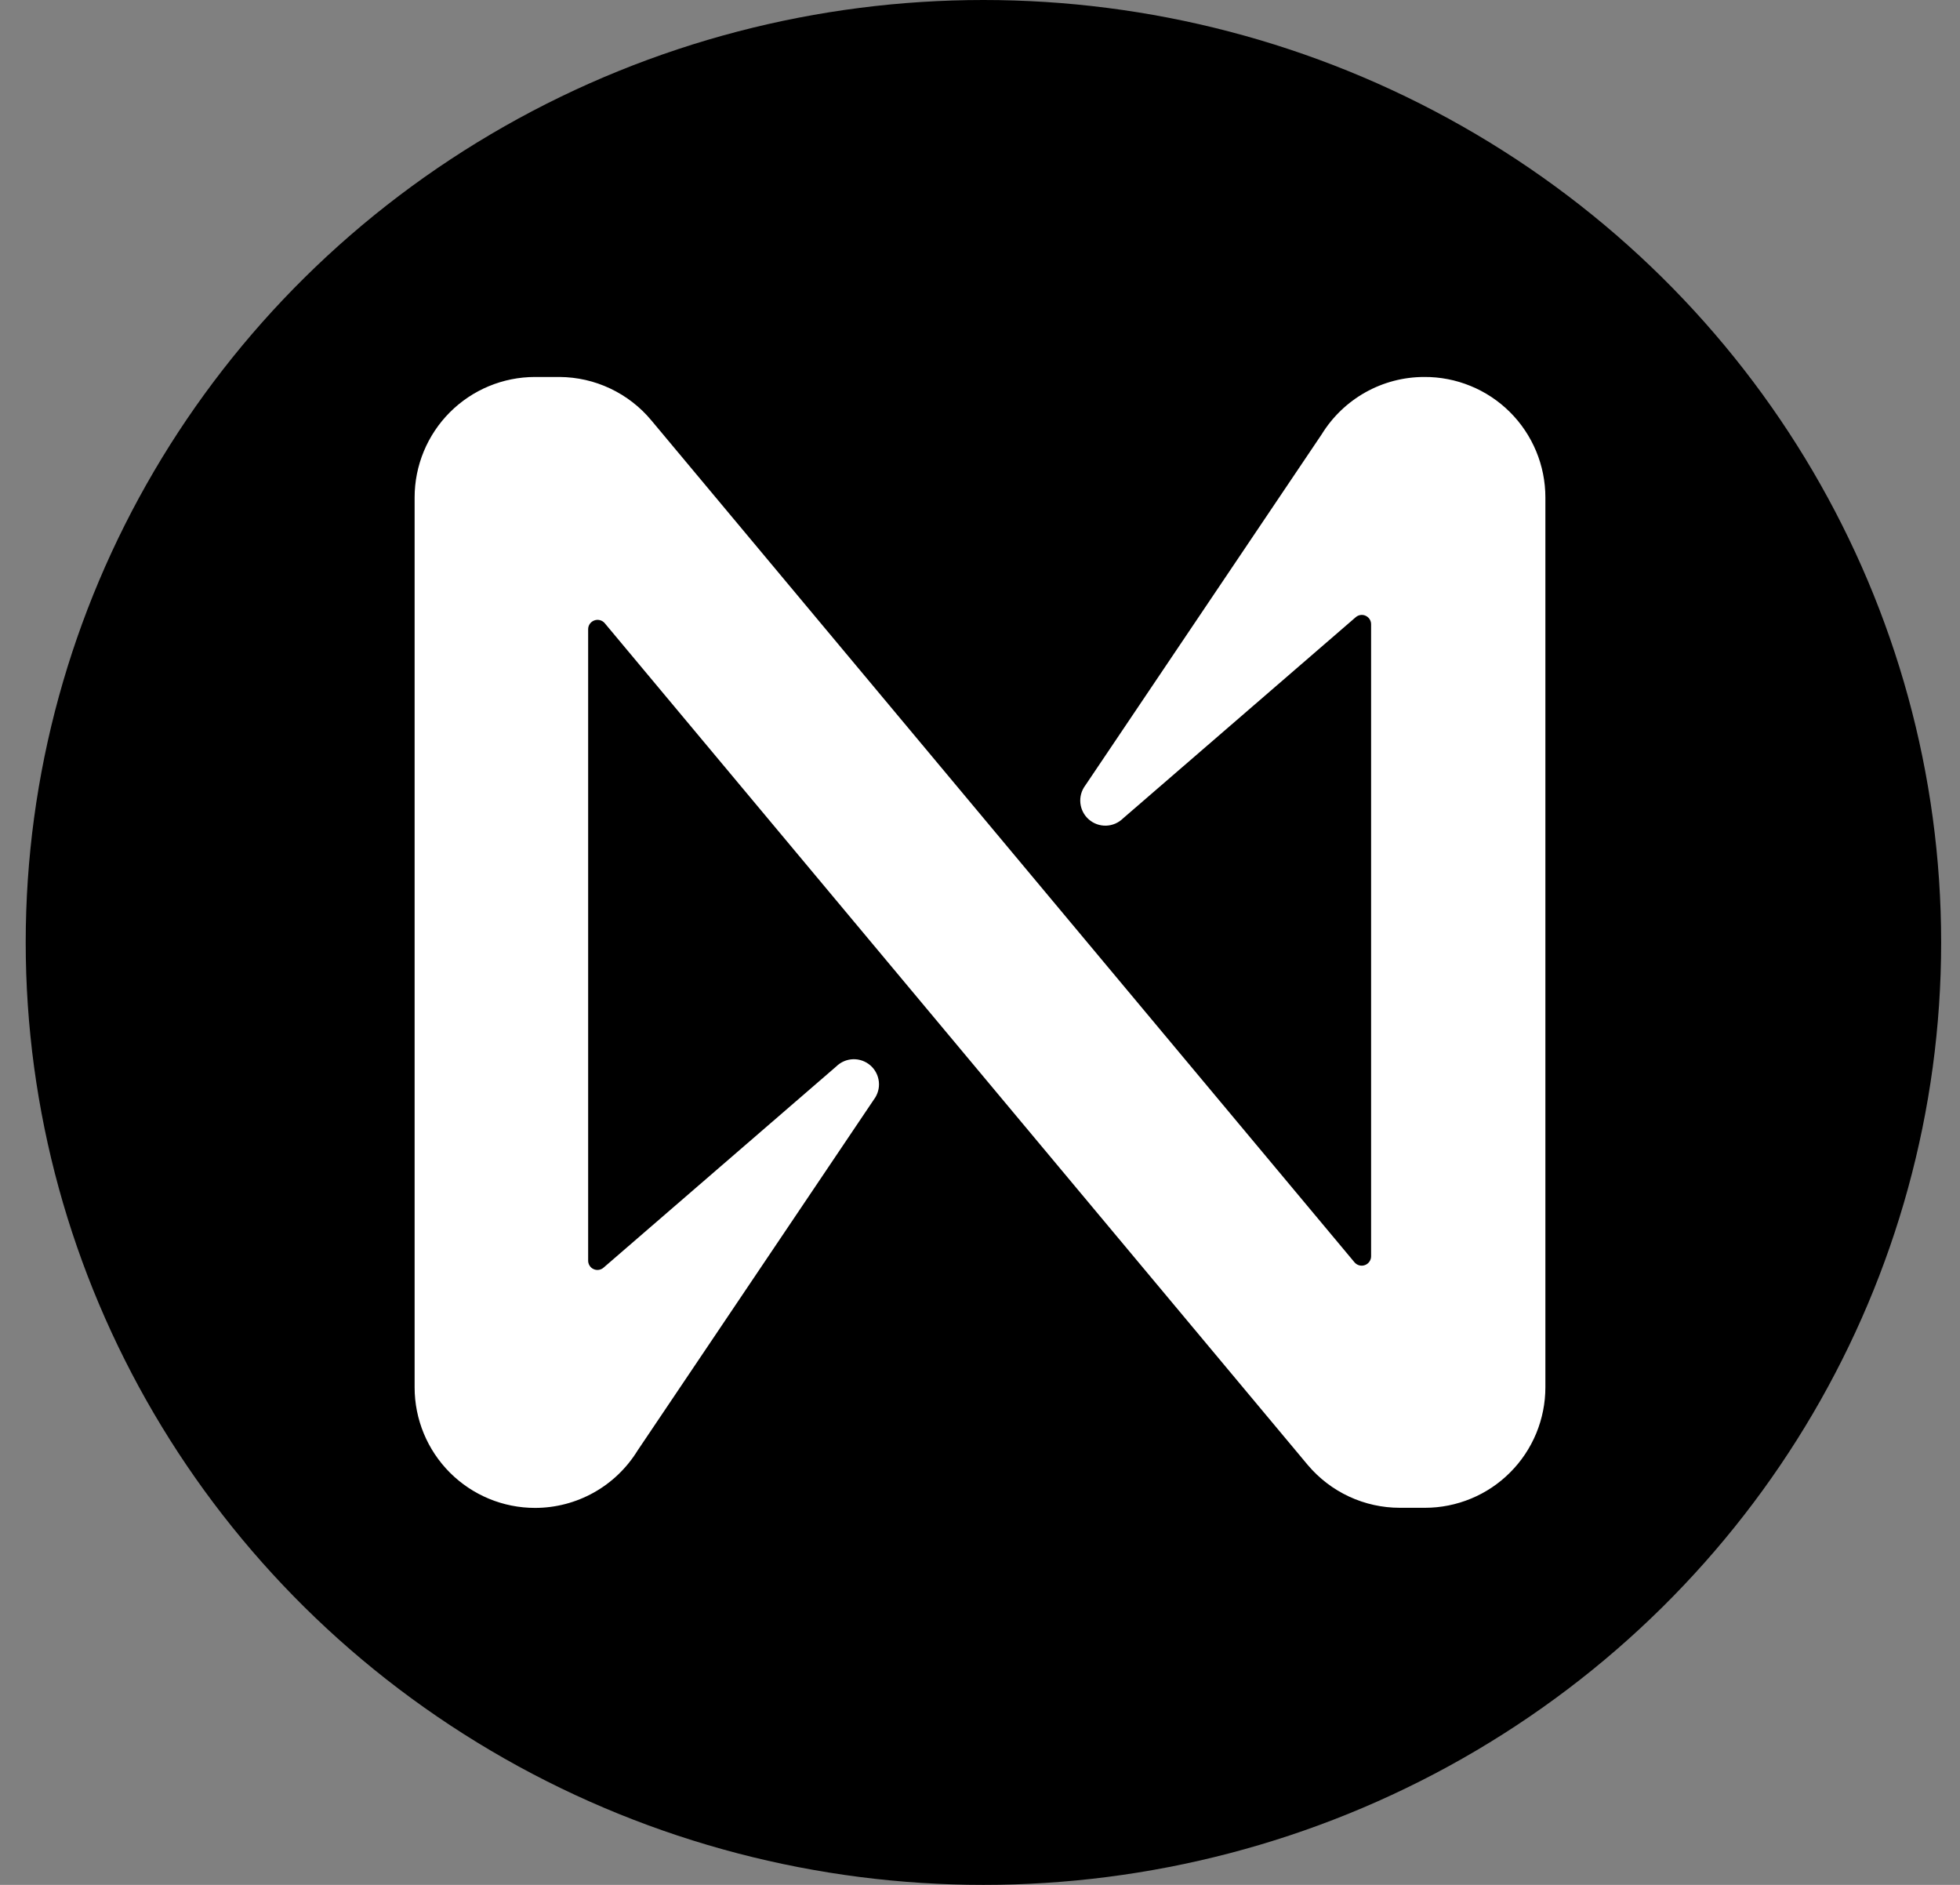 <svg width="52" height="50" viewBox="0 0 52 50" fill="none" xmlns="http://www.w3.org/2000/svg">
<rect x="0" y="0" width="52" height="50" fill="#808080" stroke="none"/>
<ellipse cx="26.091" cy="25" rx="25.409" ry="25" fill="black"/>
<path d="M35.064 11.523L28.795 20.833C28.693 20.968 28.646 21.136 28.663 21.303C28.68 21.471 28.76 21.626 28.887 21.737C29.014 21.848 29.177 21.907 29.346 21.902C29.514 21.897 29.674 21.828 29.794 21.71L35.963 16.377C35.999 16.344 36.043 16.323 36.091 16.315C36.139 16.307 36.188 16.314 36.231 16.334C36.275 16.354 36.312 16.386 36.338 16.427C36.364 16.468 36.377 16.515 36.376 16.563V33.327C36.376 33.378 36.36 33.427 36.33 33.469C36.301 33.51 36.26 33.542 36.212 33.559C36.164 33.577 36.112 33.579 36.063 33.566C36.014 33.553 35.97 33.525 35.937 33.487L17.282 11.153C16.985 10.795 16.612 10.506 16.191 10.307C15.77 10.107 15.31 10.003 14.844 10H14.194C13.347 10 12.535 10.337 11.936 10.936C11.337 11.536 11 12.349 11 13.197V36.803C11 37.651 11.337 38.464 11.936 39.064C12.535 39.663 13.347 40 14.194 40C14.74 40 15.277 39.86 15.754 39.593C16.23 39.327 16.63 38.942 16.916 38.477L23.185 29.167C23.287 29.032 23.334 28.864 23.317 28.697C23.299 28.529 23.22 28.374 23.093 28.263C22.966 28.152 22.802 28.093 22.634 28.098C22.466 28.103 22.306 28.172 22.186 28.29L16.017 33.623C15.981 33.656 15.937 33.677 15.889 33.685C15.841 33.693 15.793 33.686 15.749 33.666C15.705 33.647 15.667 33.614 15.642 33.573C15.616 33.532 15.603 33.485 15.604 33.437V16.69C15.604 16.639 15.62 16.59 15.649 16.548C15.679 16.507 15.72 16.475 15.768 16.458C15.816 16.44 15.868 16.438 15.917 16.451C15.966 16.464 16.01 16.491 16.043 16.53L34.697 38.863C34.998 39.219 35.371 39.504 35.793 39.7C36.215 39.896 36.674 39.997 37.139 39.997H37.806C38.225 39.997 38.64 39.914 39.028 39.753C39.416 39.593 39.768 39.357 40.064 39.06C40.361 38.764 40.596 38.411 40.757 38.023C40.917 37.636 41 37.22 41 36.8V13.197C41 12.775 40.917 12.358 40.755 11.969C40.593 11.58 40.356 11.226 40.057 10.929C39.758 10.632 39.404 10.397 39.014 10.238C38.624 10.078 38.207 9.997 37.785 10C37.239 10 36.703 10.14 36.226 10.407C35.75 10.674 35.35 11.058 35.064 11.523Z" fill="white"/>
</svg>

